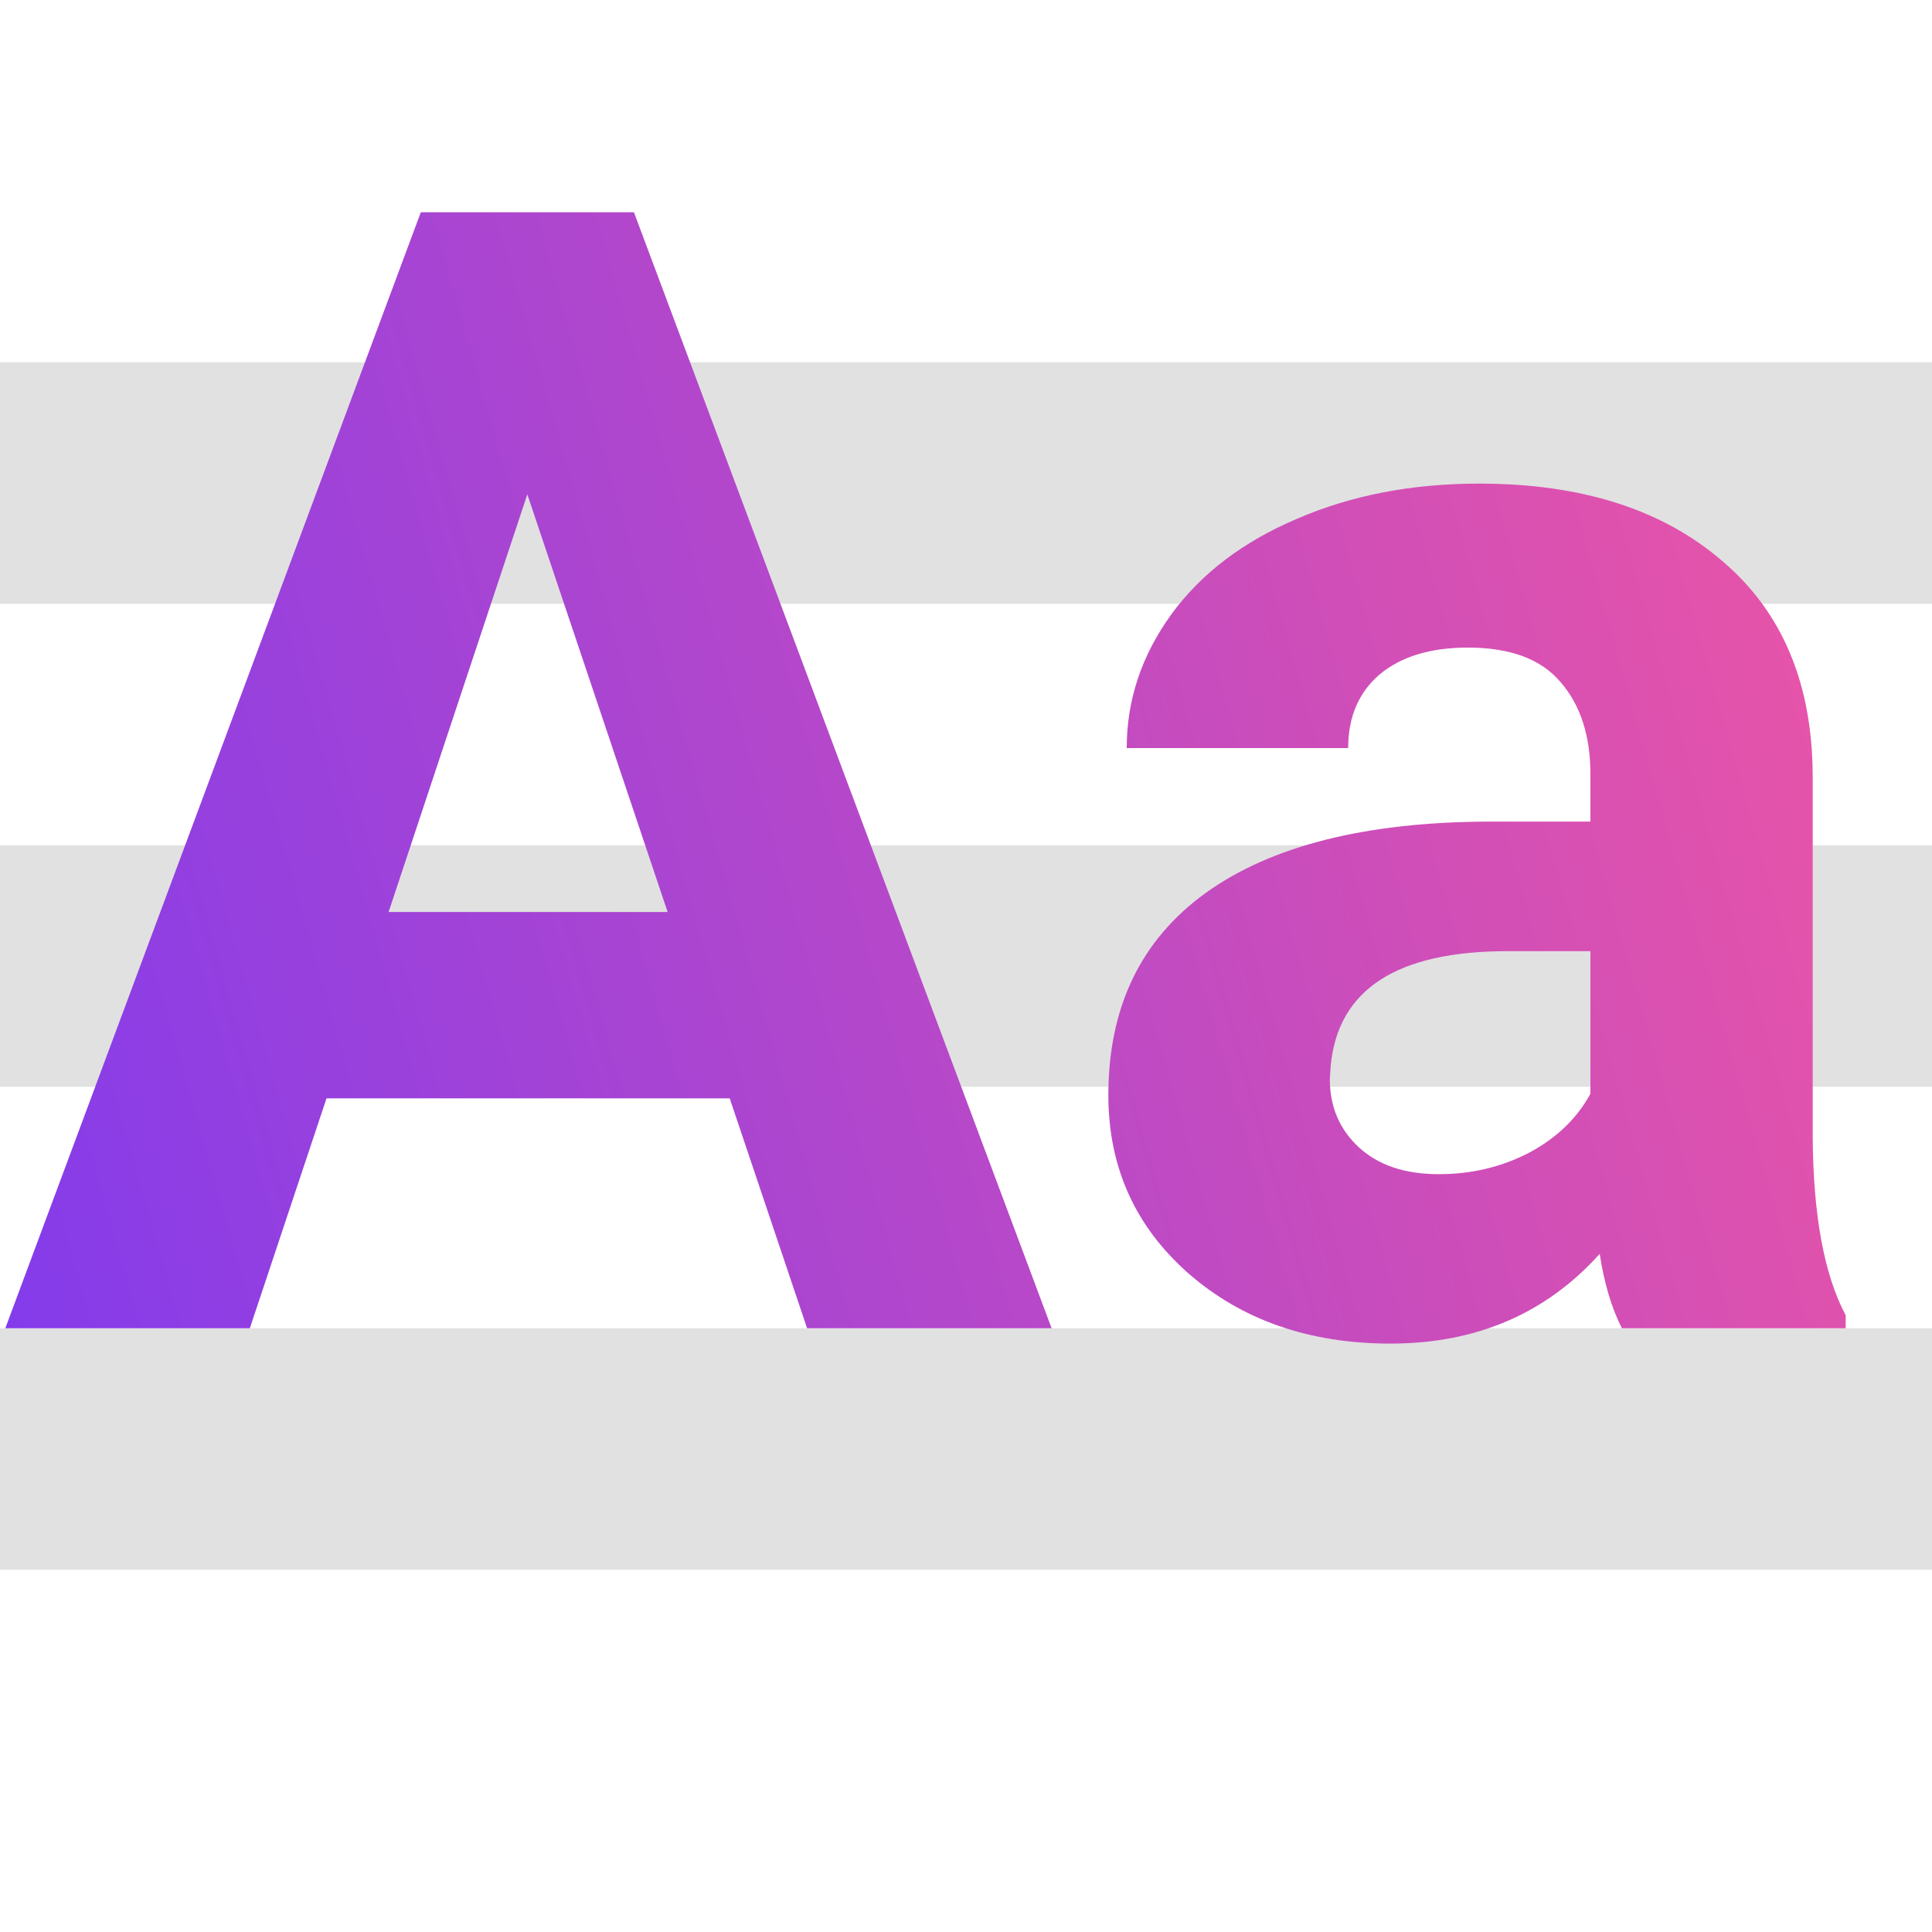 <svg width="16" height="16" viewBox="0 0 16 16" fill="none" xmlns="http://www.w3.org/2000/svg">
 <style>
    .grid {
       fill: black;
       opacity: 0.12;
    }
    @media (prefers-color-scheme: dark) {
      .grid {
        fill: white;
        opacity: 0.12;
      }
    }
  </style>

<path class="grid" fill-rule="evenodd" clip-rule="evenodd" d="M0 3H16V5H0V3ZM0 7H16V9H0V7ZM16 11H0V13H16V11Z"/>
<path d="M6.043 9.096H2.704L2.069 11H0.044L3.485 1.758H5.25L8.709 11H6.684L6.043 9.096ZM3.218 7.553H5.529L4.367 4.094L3.218 7.553ZM13.432 11C13.347 10.835 13.286 10.63 13.248 10.384C12.803 10.879 12.226 11.127 11.515 11.127C10.842 11.127 10.283 10.932 9.839 10.543C9.399 10.154 9.179 9.663 9.179 9.07C9.179 8.342 9.447 7.784 9.985 7.395C10.527 7.005 11.307 6.808 12.327 6.804H13.171V6.411C13.171 6.093 13.089 5.839 12.924 5.649C12.763 5.458 12.507 5.363 12.156 5.363C11.847 5.363 11.604 5.437 11.426 5.585C11.252 5.734 11.165 5.937 11.165 6.195H9.331C9.331 5.797 9.454 5.429 9.699 5.09C9.945 4.752 10.292 4.487 10.74 4.297C11.189 4.102 11.692 4.005 12.251 4.005C13.097 4.005 13.768 4.219 14.263 4.646C14.762 5.069 15.012 5.666 15.012 6.436V9.413C15.016 10.065 15.107 10.558 15.285 10.892V11H13.432ZM11.915 9.724C12.185 9.724 12.435 9.665 12.664 9.546C12.892 9.424 13.061 9.261 13.171 9.058V7.877H12.486C11.568 7.877 11.079 8.194 11.02 8.829L11.013 8.937C11.013 9.166 11.094 9.354 11.254 9.502C11.415 9.65 11.635 9.724 11.915 9.724Z" fill="url(#paint0_linear)"/>
<defs>
<linearGradient id="paint0_linear" x1="-4.02845e-07" y1="19" x2="21.334" y2="12.934" gradientUnits="userSpaceOnUse">
<stop stop-color="#7638F4"/>
<stop offset="1" stop-color="#FF5A98"/>
</linearGradient>
</defs>
</svg>
